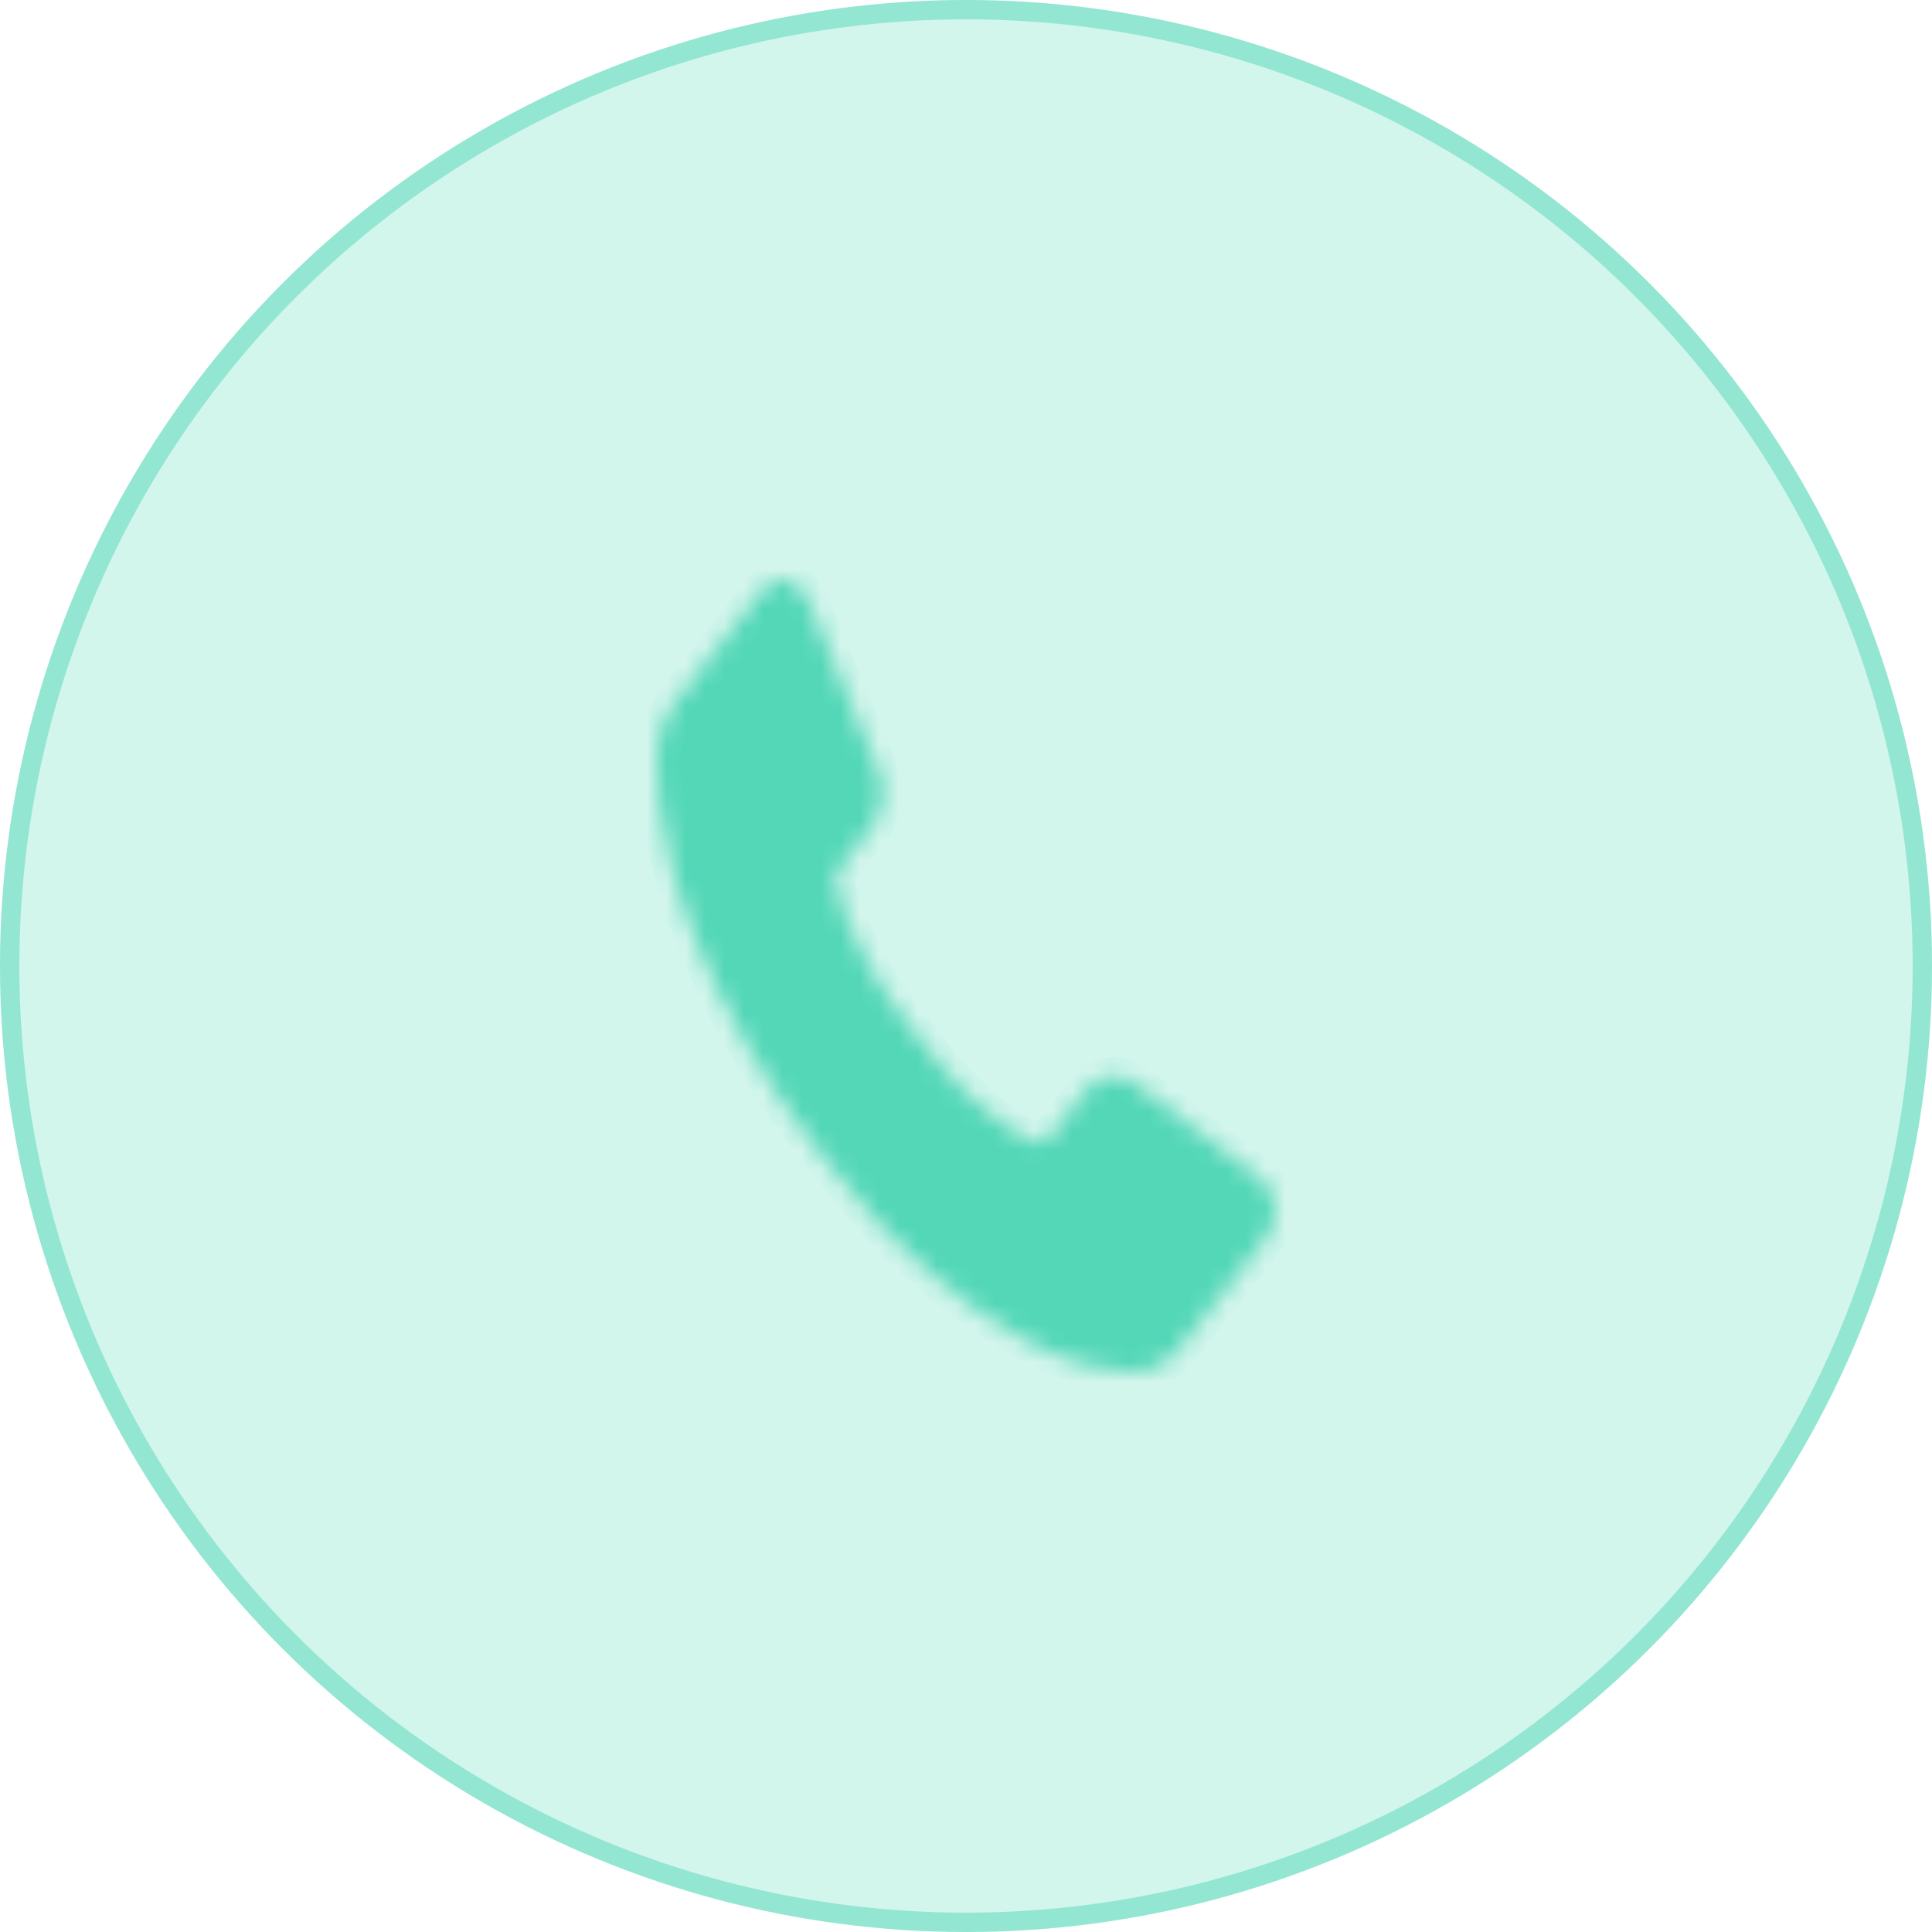 <svg width="100" height="100" viewBox="0 0 100 100" fill="none" xmlns="http://www.w3.org/2000/svg">
<rect width="100" height="100" fill="black" fill-opacity="0"/>
<circle cx="50" cy="50" r="50" fill="#53D7B7" fill-opacity="0.26"/>
<circle cx="50" cy="50" r="49.5" stroke="#53D7B7" stroke-opacity="0.49"/>
<rect width="32" height="41" fill="black" fill-opacity="0" transform="translate(34 30)"/>
<rect width="32" height="41" fill="black" fill-opacity="0" transform="translate(34 30)"/>
<rect width="32" height="41" fill="black" fill-opacity="0" transform="translate(34 30)"/>
<mask id="path-3-inside-1" fill="white">
<path d="M65.985 62.357C66.053 63.023 65.894 63.602 65.51 64.094L61.005 69.827C60.802 70.117 60.536 70.363 60.209 70.565C59.881 70.768 59.56 70.898 59.244 70.956C59.221 70.956 59.153 70.964 59.04 70.978C58.927 70.993 58.781 71 58.6 71C58.171 71 57.476 70.906 56.516 70.718C55.556 70.529 54.382 70.066 52.993 69.328C51.604 68.589 50.029 67.482 48.268 66.005C46.506 64.529 44.632 62.502 42.644 59.925C41.063 57.927 39.753 56.016 38.715 54.192C37.676 52.367 36.84 50.681 36.208 49.132C35.575 47.583 35.101 46.178 34.785 44.919C34.469 43.659 34.254 42.574 34.141 41.661C34.028 40.749 33.983 40.033 34.006 39.512C34.028 38.99 34.039 38.701 34.039 38.643C34.085 38.238 34.186 37.825 34.344 37.405C34.502 36.985 34.694 36.645 34.92 36.385L39.426 30.608C39.742 30.203 40.103 30 40.51 30C40.803 30 41.063 30.109 41.289 30.326C41.515 30.543 41.707 30.811 41.865 31.129L45.49 39.946C45.693 40.409 45.749 40.916 45.659 41.466C45.569 42.016 45.377 42.48 45.083 42.856L43.423 44.984C43.378 45.042 43.339 45.136 43.305 45.266C43.271 45.397 43.254 45.505 43.254 45.592C43.344 46.2 43.547 46.895 43.864 47.677C44.135 48.372 44.552 49.219 45.117 50.218C45.682 51.217 46.483 52.367 47.522 53.67C48.538 55.002 49.442 56.038 50.232 56.776C51.023 57.514 51.683 58.057 52.214 58.405C52.745 58.752 53.151 58.962 53.434 59.034L53.857 59.143C53.902 59.143 53.976 59.121 54.077 59.078C54.179 59.034 54.252 58.984 54.297 58.926L56.228 56.407C56.635 55.943 57.109 55.712 57.651 55.712C58.035 55.712 58.34 55.798 58.566 55.972H58.6L65.138 60.923C65.612 61.3 65.894 61.778 65.985 62.357Z"/>
</mask>
<path d="M65.985 62.357C66.053 63.023 65.894 63.602 65.51 64.094L61.005 69.827C60.802 70.117 60.536 70.363 60.209 70.565C59.881 70.768 59.56 70.898 59.244 70.956C59.221 70.956 59.153 70.964 59.04 70.978C58.927 70.993 58.781 71 58.6 71C58.171 71 57.476 70.906 56.516 70.718C55.556 70.529 54.382 70.066 52.993 69.328C51.604 68.589 50.029 67.482 48.268 66.005C46.506 64.529 44.632 62.502 42.644 59.925C41.063 57.927 39.753 56.016 38.715 54.192C37.676 52.367 36.84 50.681 36.208 49.132C35.575 47.583 35.101 46.178 34.785 44.919C34.469 43.659 34.254 42.574 34.141 41.661C34.028 40.749 33.983 40.033 34.006 39.512C34.028 38.99 34.039 38.701 34.039 38.643C34.085 38.238 34.186 37.825 34.344 37.405C34.502 36.985 34.694 36.645 34.92 36.385L39.426 30.608C39.742 30.203 40.103 30 40.51 30C40.803 30 41.063 30.109 41.289 30.326C41.515 30.543 41.707 30.811 41.865 31.129L45.49 39.946C45.693 40.409 45.749 40.916 45.659 41.466C45.569 42.016 45.377 42.48 45.083 42.856L43.423 44.984C43.378 45.042 43.339 45.136 43.305 45.266C43.271 45.397 43.254 45.505 43.254 45.592C43.344 46.2 43.547 46.895 43.864 47.677C44.135 48.372 44.552 49.219 45.117 50.218C45.682 51.217 46.483 52.367 47.522 53.67C48.538 55.002 49.442 56.038 50.232 56.776C51.023 57.514 51.683 58.057 52.214 58.405C52.745 58.752 53.151 58.962 53.434 59.034L53.857 59.143C53.902 59.143 53.976 59.121 54.077 59.078C54.179 59.034 54.252 58.984 54.297 58.926L56.228 56.407C56.635 55.943 57.109 55.712 57.651 55.712C58.035 55.712 58.34 55.798 58.566 55.972H58.6L65.138 60.923C65.612 61.3 65.894 61.778 65.985 62.357Z" fill="#53D7B7" stroke="#53D7B7" stroke-width="2" mask="url(#path-3-inside-1)"/>
</svg>
